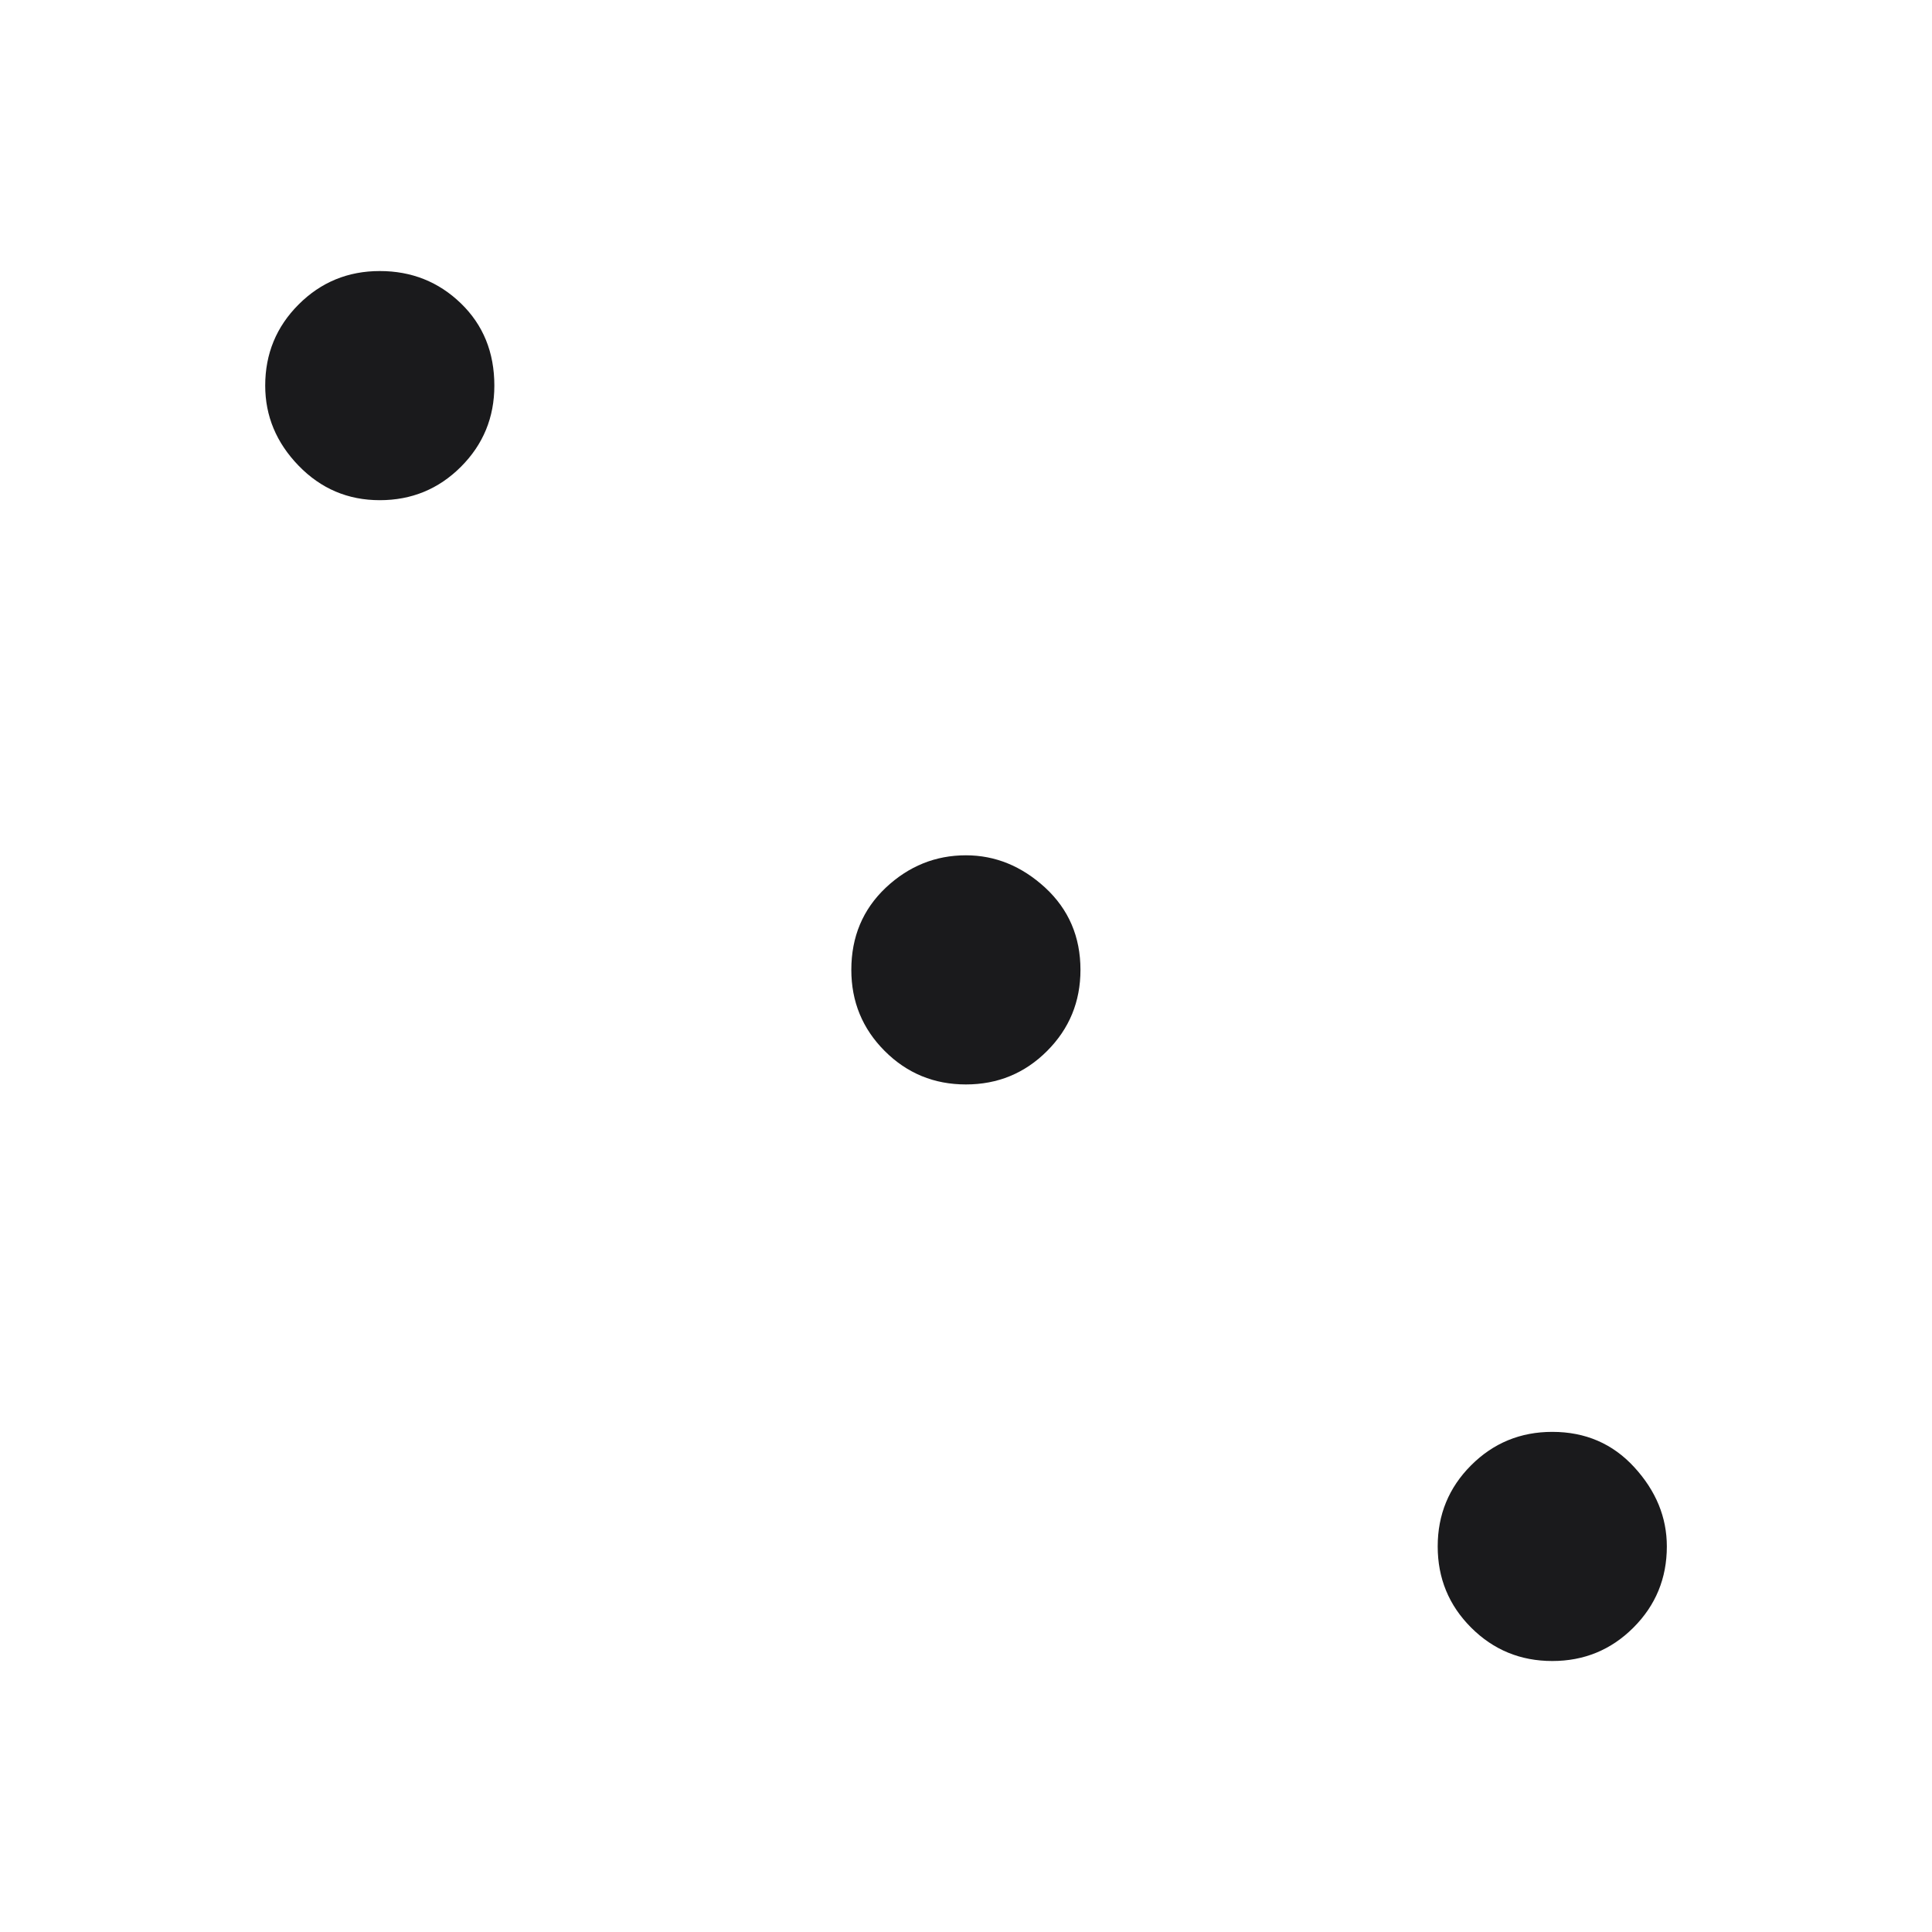 <svg width="72.848" height="72.848" viewBox="0 0 72.848 72.848" fill="none" xmlns="http://www.w3.org/2000/svg"><path d="M14.32 18.86L14.32 18.86L14.32 18.86Q12.52 18.86 11.26 17.56L11.26 17.56L11.26 17.56Q10 16.26 10 14.54L10 14.54L10 14.54Q10 12.74 11.26 11.48L11.26 11.48L11.26 11.48Q12.52 10.22 14.32 10.22L14.32 10.22L14.32 10.22Q16.12 10.22 17.38 11.44L17.38 11.44L17.38 11.44Q18.64 12.66 18.64 14.54L18.64 14.54L18.64 14.54Q18.64 16.34 17.38 17.60L17.38 17.60L17.38 17.60Q16.12 18.86 14.32 18.86ZM36.42 40.89L36.42 40.89L36.42 40.89Q34.62 40.89 33.36 39.63L33.36 39.63L33.36 39.63Q32.10 38.37 32.10 36.57L32.10 36.57L32.10 36.57Q32.10 34.70 33.40 33.47L33.40 33.47L33.40 33.47Q34.70 32.25 36.42 32.25L36.42 32.25L36.42 32.25Q38.08 32.25 39.41 33.47L39.41 33.47L39.41 33.47Q40.74 34.70 40.74 36.57L40.74 36.57L40.74 36.57Q40.74 38.37 39.48 39.63L39.48 39.63L39.48 39.63Q38.22 40.89 36.42 40.89ZM58.53 62.63L58.53 62.63L58.53 62.63Q56.73 62.63 55.47 61.37L55.47 61.37L55.47 61.37Q54.21 60.11 54.21 58.31L54.21 58.31L54.21 58.31Q54.21 56.51 55.47 55.25L55.47 55.25L55.47 55.25Q56.73 53.99 58.53 53.99L58.53 53.99L58.53 53.99Q60.40 53.99 61.62 55.32L61.62 55.32L61.62 55.32Q62.85 56.66 62.85 58.31L62.85 58.31L62.85 58.31Q62.85 60.11 61.59 61.37L61.59 61.37L61.59 61.37Q60.33 62.63 58.53 62.63Z" fill="#1A1A1C"></path></svg>